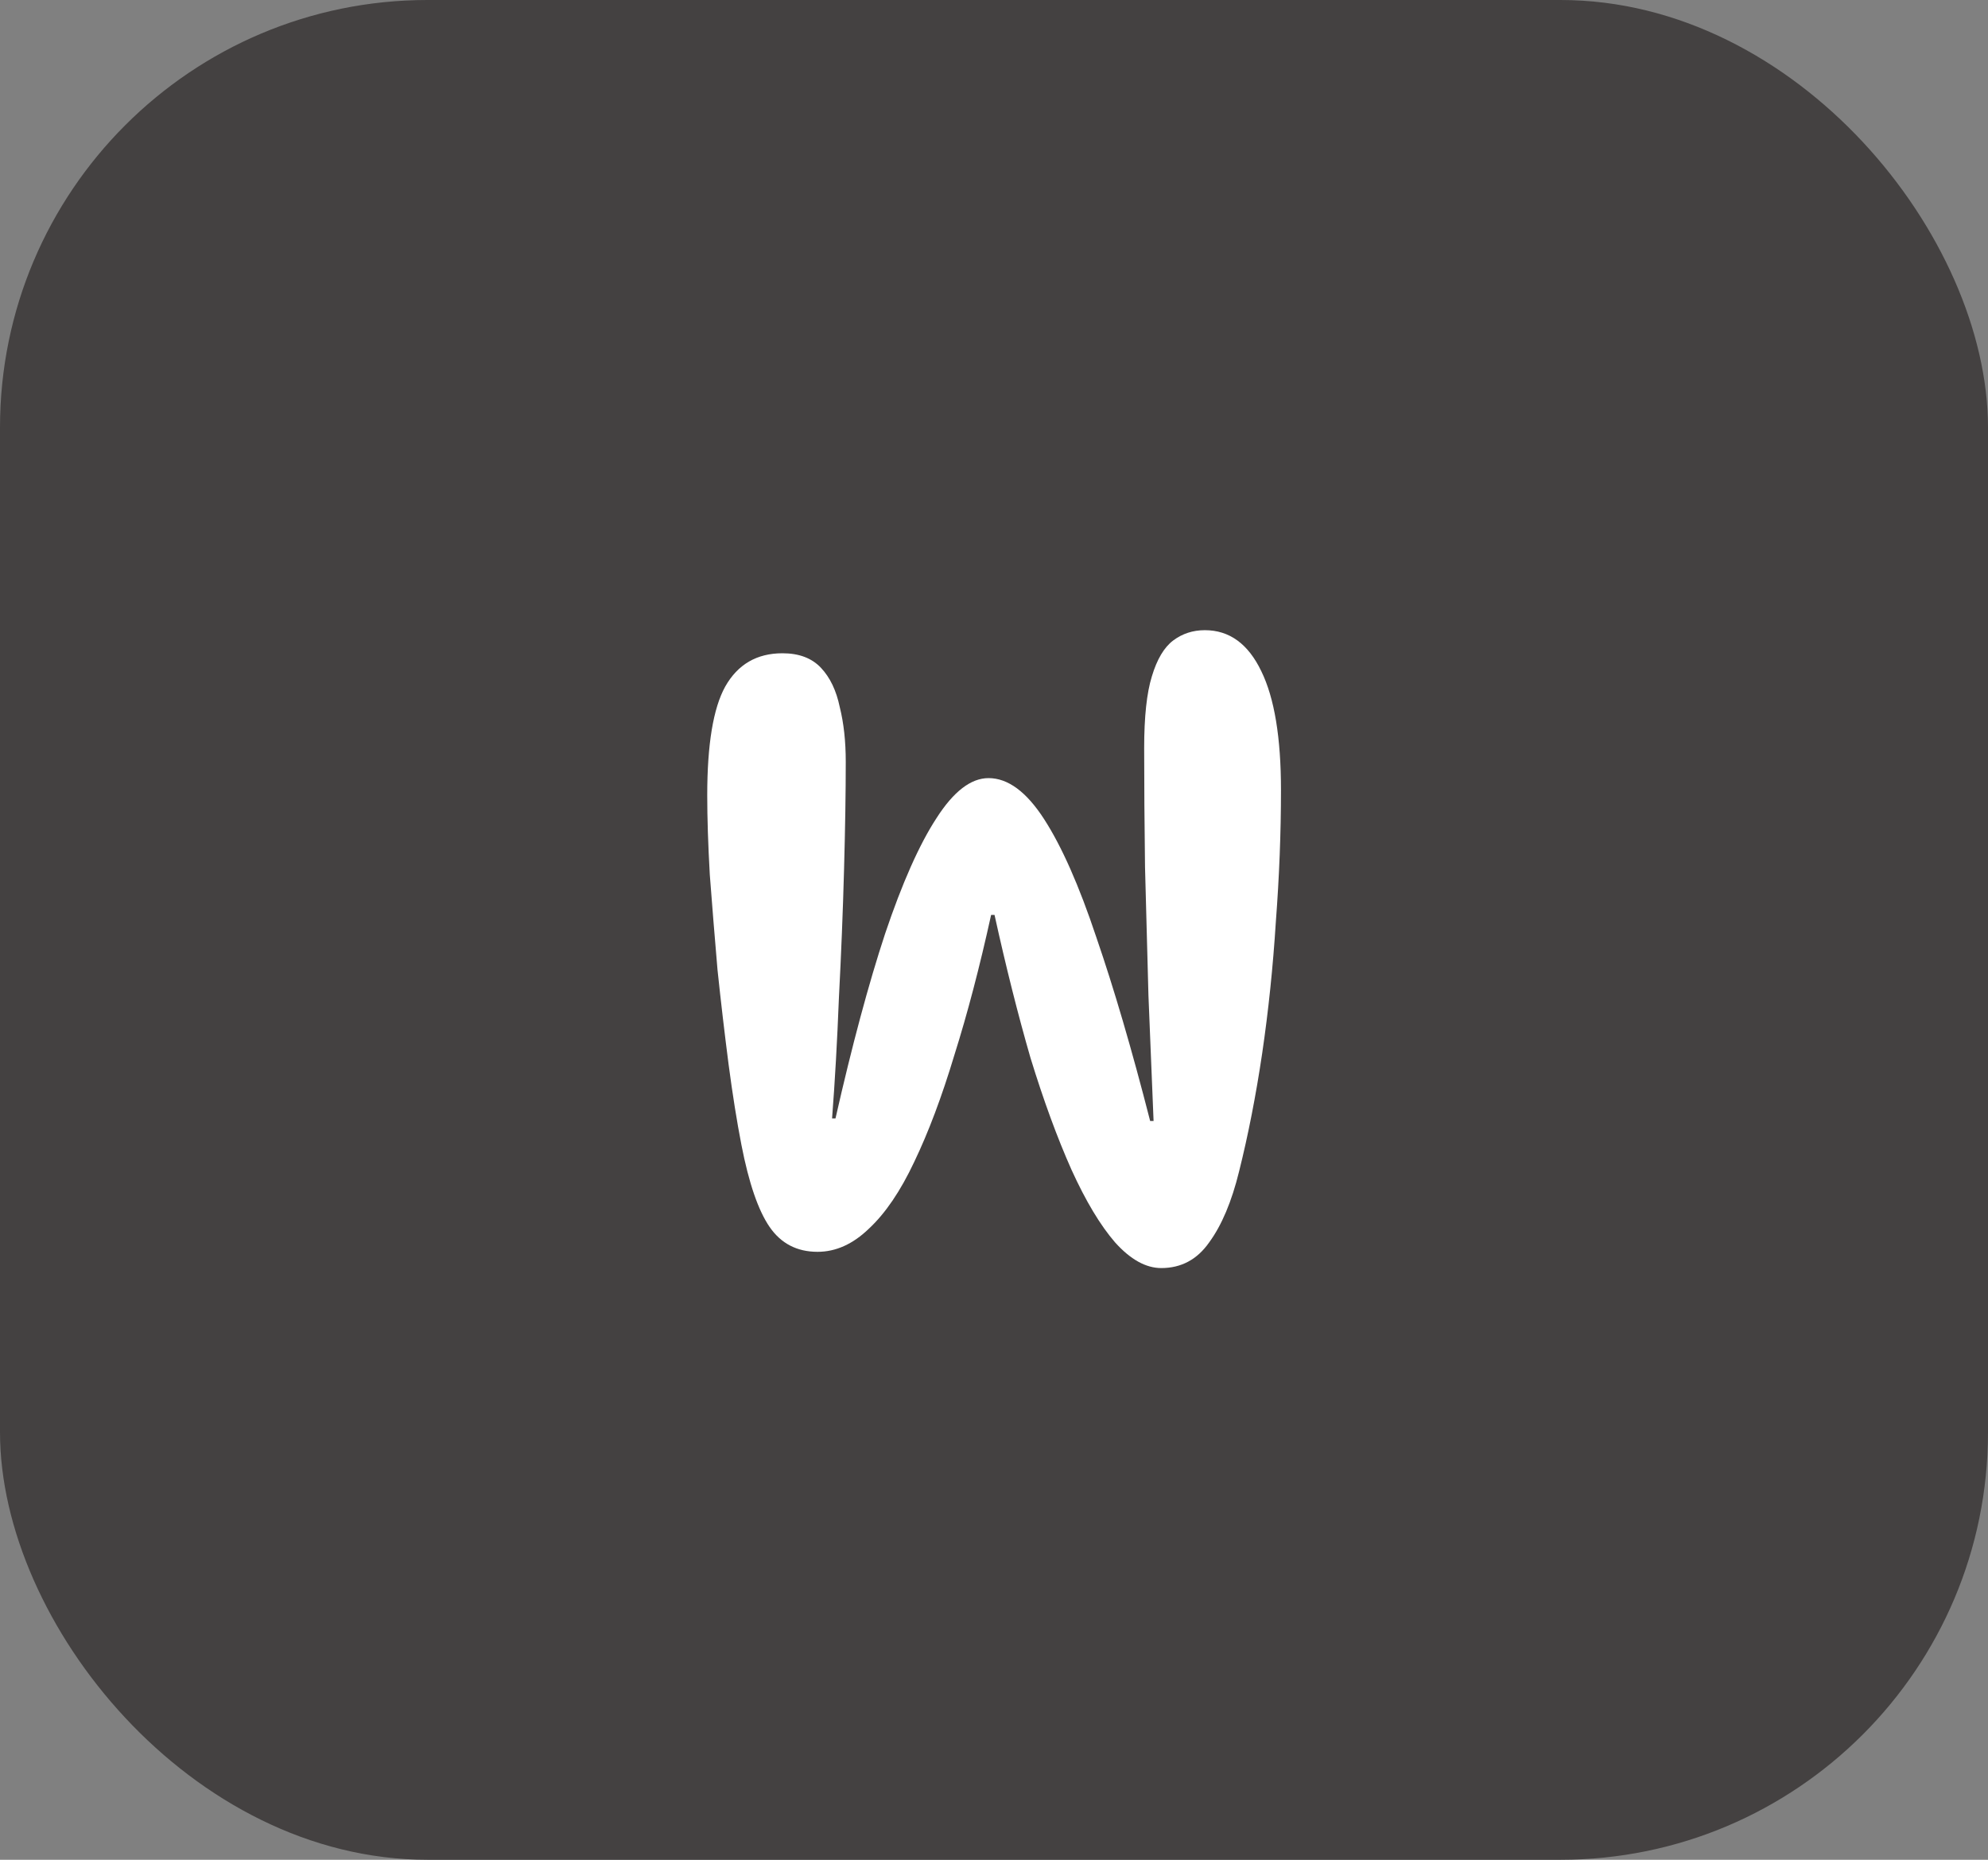 <svg width="93" height="87" viewBox="0 0 93 87" fill="none" xmlns="http://www.w3.org/2000/svg">
<rect x="0" y="0" width="93" height="87" fill="#808080" stroke="none"/>
<rect width="93" height="87" rx="20" fill="#444141"/>
<path d="M33.085 37.2C33.085 34.827 33.365 33.133 33.925 32.12C34.512 31.08 35.405 30.56 36.605 30.56C37.379 30.56 37.979 30.787 38.405 31.24C38.832 31.693 39.125 32.307 39.285 33.08C39.472 33.827 39.565 34.68 39.565 35.64C39.565 37.053 39.539 38.733 39.485 40.68C39.432 42.627 39.352 44.627 39.245 46.68C39.165 48.707 39.059 50.587 38.925 52.32H39.085C39.859 48.907 40.632 46.027 41.405 43.68C42.205 41.307 43.005 39.507 43.805 38.28C44.605 37.027 45.419 36.4 46.245 36.4C47.152 36.4 48.019 37.04 48.845 38.32C49.672 39.6 50.485 41.44 51.285 43.84C52.112 46.24 52.952 49.107 53.805 52.44H53.965C53.885 50.547 53.805 48.587 53.725 46.56C53.672 44.533 53.619 42.533 53.565 40.56C53.539 38.56 53.525 36.707 53.525 35C53.525 33.533 53.645 32.413 53.885 31.64C54.125 30.84 54.459 30.28 54.885 29.96C55.312 29.64 55.805 29.48 56.365 29.48C57.512 29.48 58.392 30.12 59.005 31.4C59.619 32.653 59.925 34.507 59.925 36.96C59.925 38.96 59.845 41.013 59.685 43.12C59.552 45.227 59.339 47.28 59.045 49.28C58.752 51.253 58.392 53.093 57.965 54.8C57.619 56.213 57.152 57.32 56.565 58.12C56.005 58.92 55.259 59.32 54.325 59.32C53.605 59.32 52.885 58.92 52.165 58.12C51.472 57.32 50.792 56.187 50.125 54.72C49.459 53.227 48.819 51.48 48.205 49.48C47.619 47.453 47.059 45.227 46.525 42.8H46.365C45.832 45.227 45.259 47.413 44.645 49.36C44.059 51.307 43.432 52.973 42.765 54.36C42.125 55.72 41.419 56.76 40.645 57.48C39.899 58.2 39.099 58.56 38.245 58.56C37.285 58.56 36.539 58.173 36.005 57.4C35.472 56.627 35.032 55.347 34.685 53.56C34.472 52.467 34.272 51.213 34.085 49.8C33.899 48.36 33.725 46.88 33.565 45.36C33.432 43.813 33.312 42.333 33.205 40.92C33.125 39.507 33.085 38.267 33.085 37.2Z" fill="white"/>
</svg>
